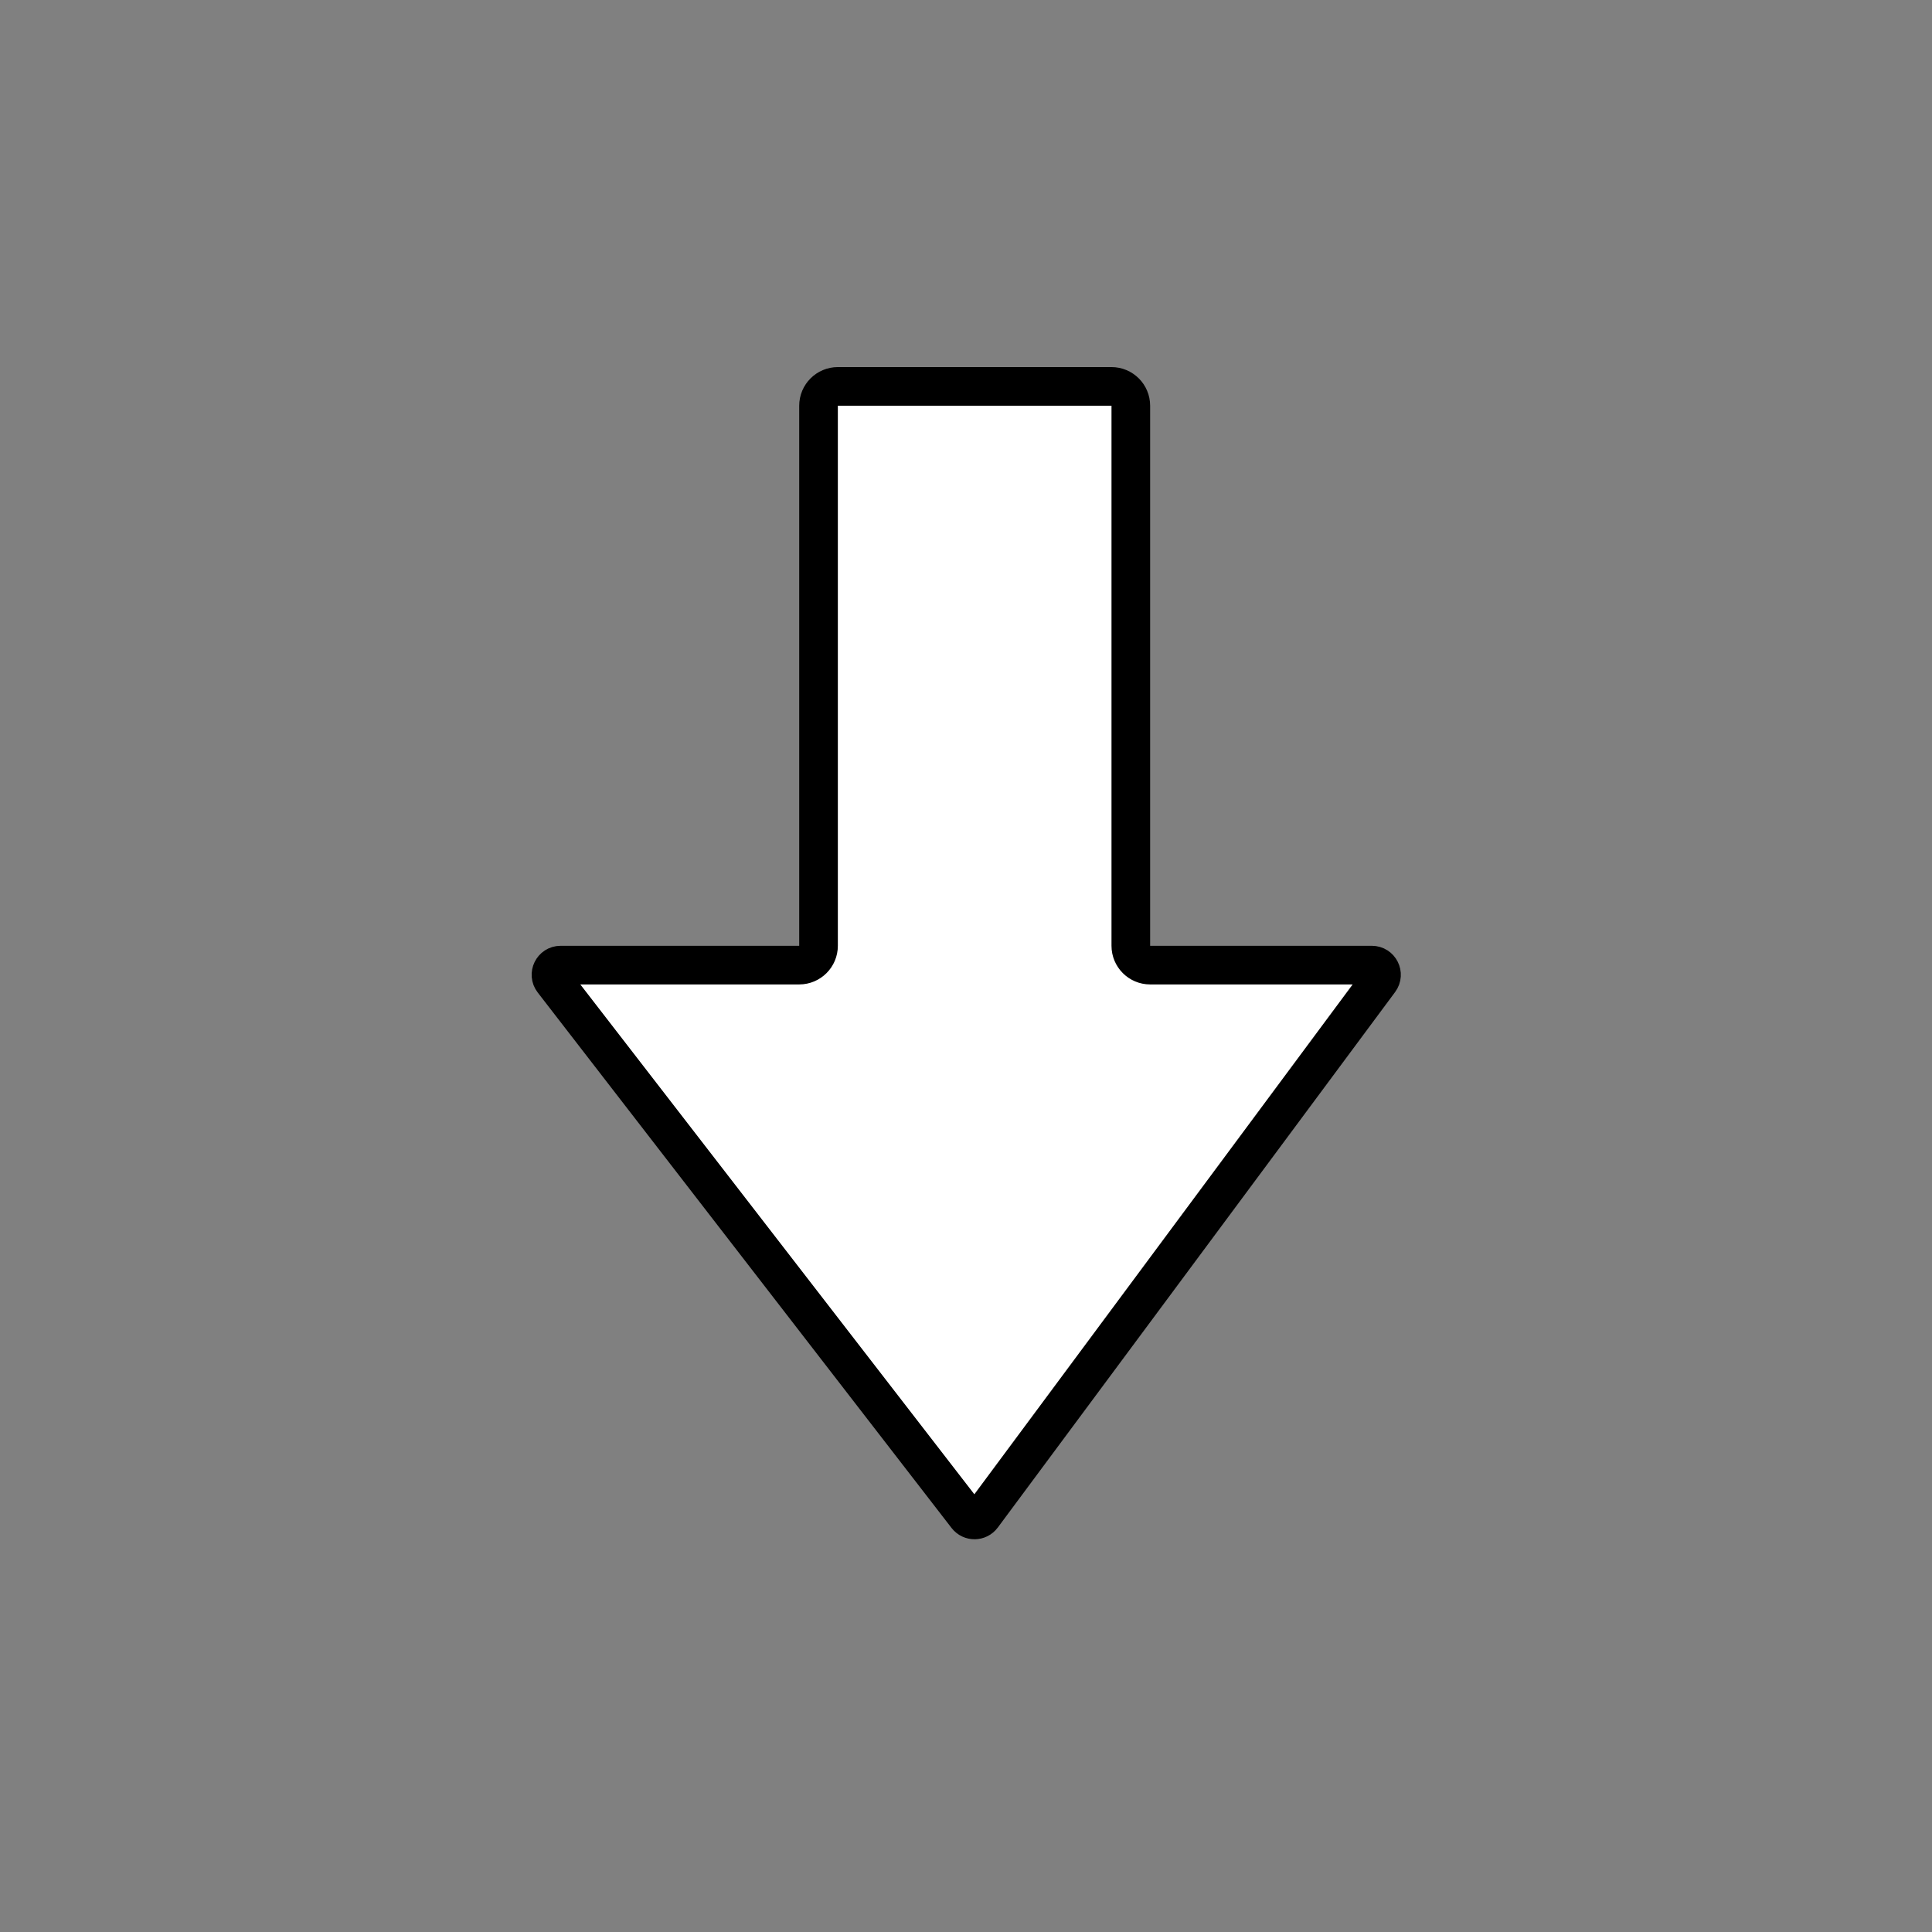 <svg width="100" height="100" viewBox="0 0 100 100" fill="none" xmlns="http://www.w3.org/2000/svg" style="width: 150px; height: 150px;"><rect x="0" y="0" width="100" height="100" fill="#808080" stroke="none"/><style>
     .line-arrow-down5 {animation:line-arrow-down5-move 1.6s infinite;}
     @keyframes line-arrow-down5-move {
         0%{transform: translate3d(0, -2px, 0);}
         50%{transform: translate3d(0, 2px, 0);}
         100%{transform: translate3d(0, -2px, 0);}
     }
     @media (prefers-reduced-motion: reduce) {
         .line-arrow-down5 {
             animation: none;
         }
     }
    </style><path class="line-arrow-down5 stroke1 fill1" d="M57.531 20H43.367C42.815 20 42.367 20.448 42.367 21V48.954C42.367 49.506 41.92 49.954 41.367 49.954H29.018C28.603 49.954 28.369 50.431 28.623 50.76L50.045 78.478C50.248 78.74 50.645 78.736 50.842 78.47L71.408 50.752C71.653 50.422 71.417 49.954 71.006 49.954H59.531C58.978 49.954 58.531 49.506 58.531 48.954V21C58.531 20.448 58.083 20 57.531 20Z" fill="#FFF" stroke="#000" stroke-width="2px"></path></svg>
